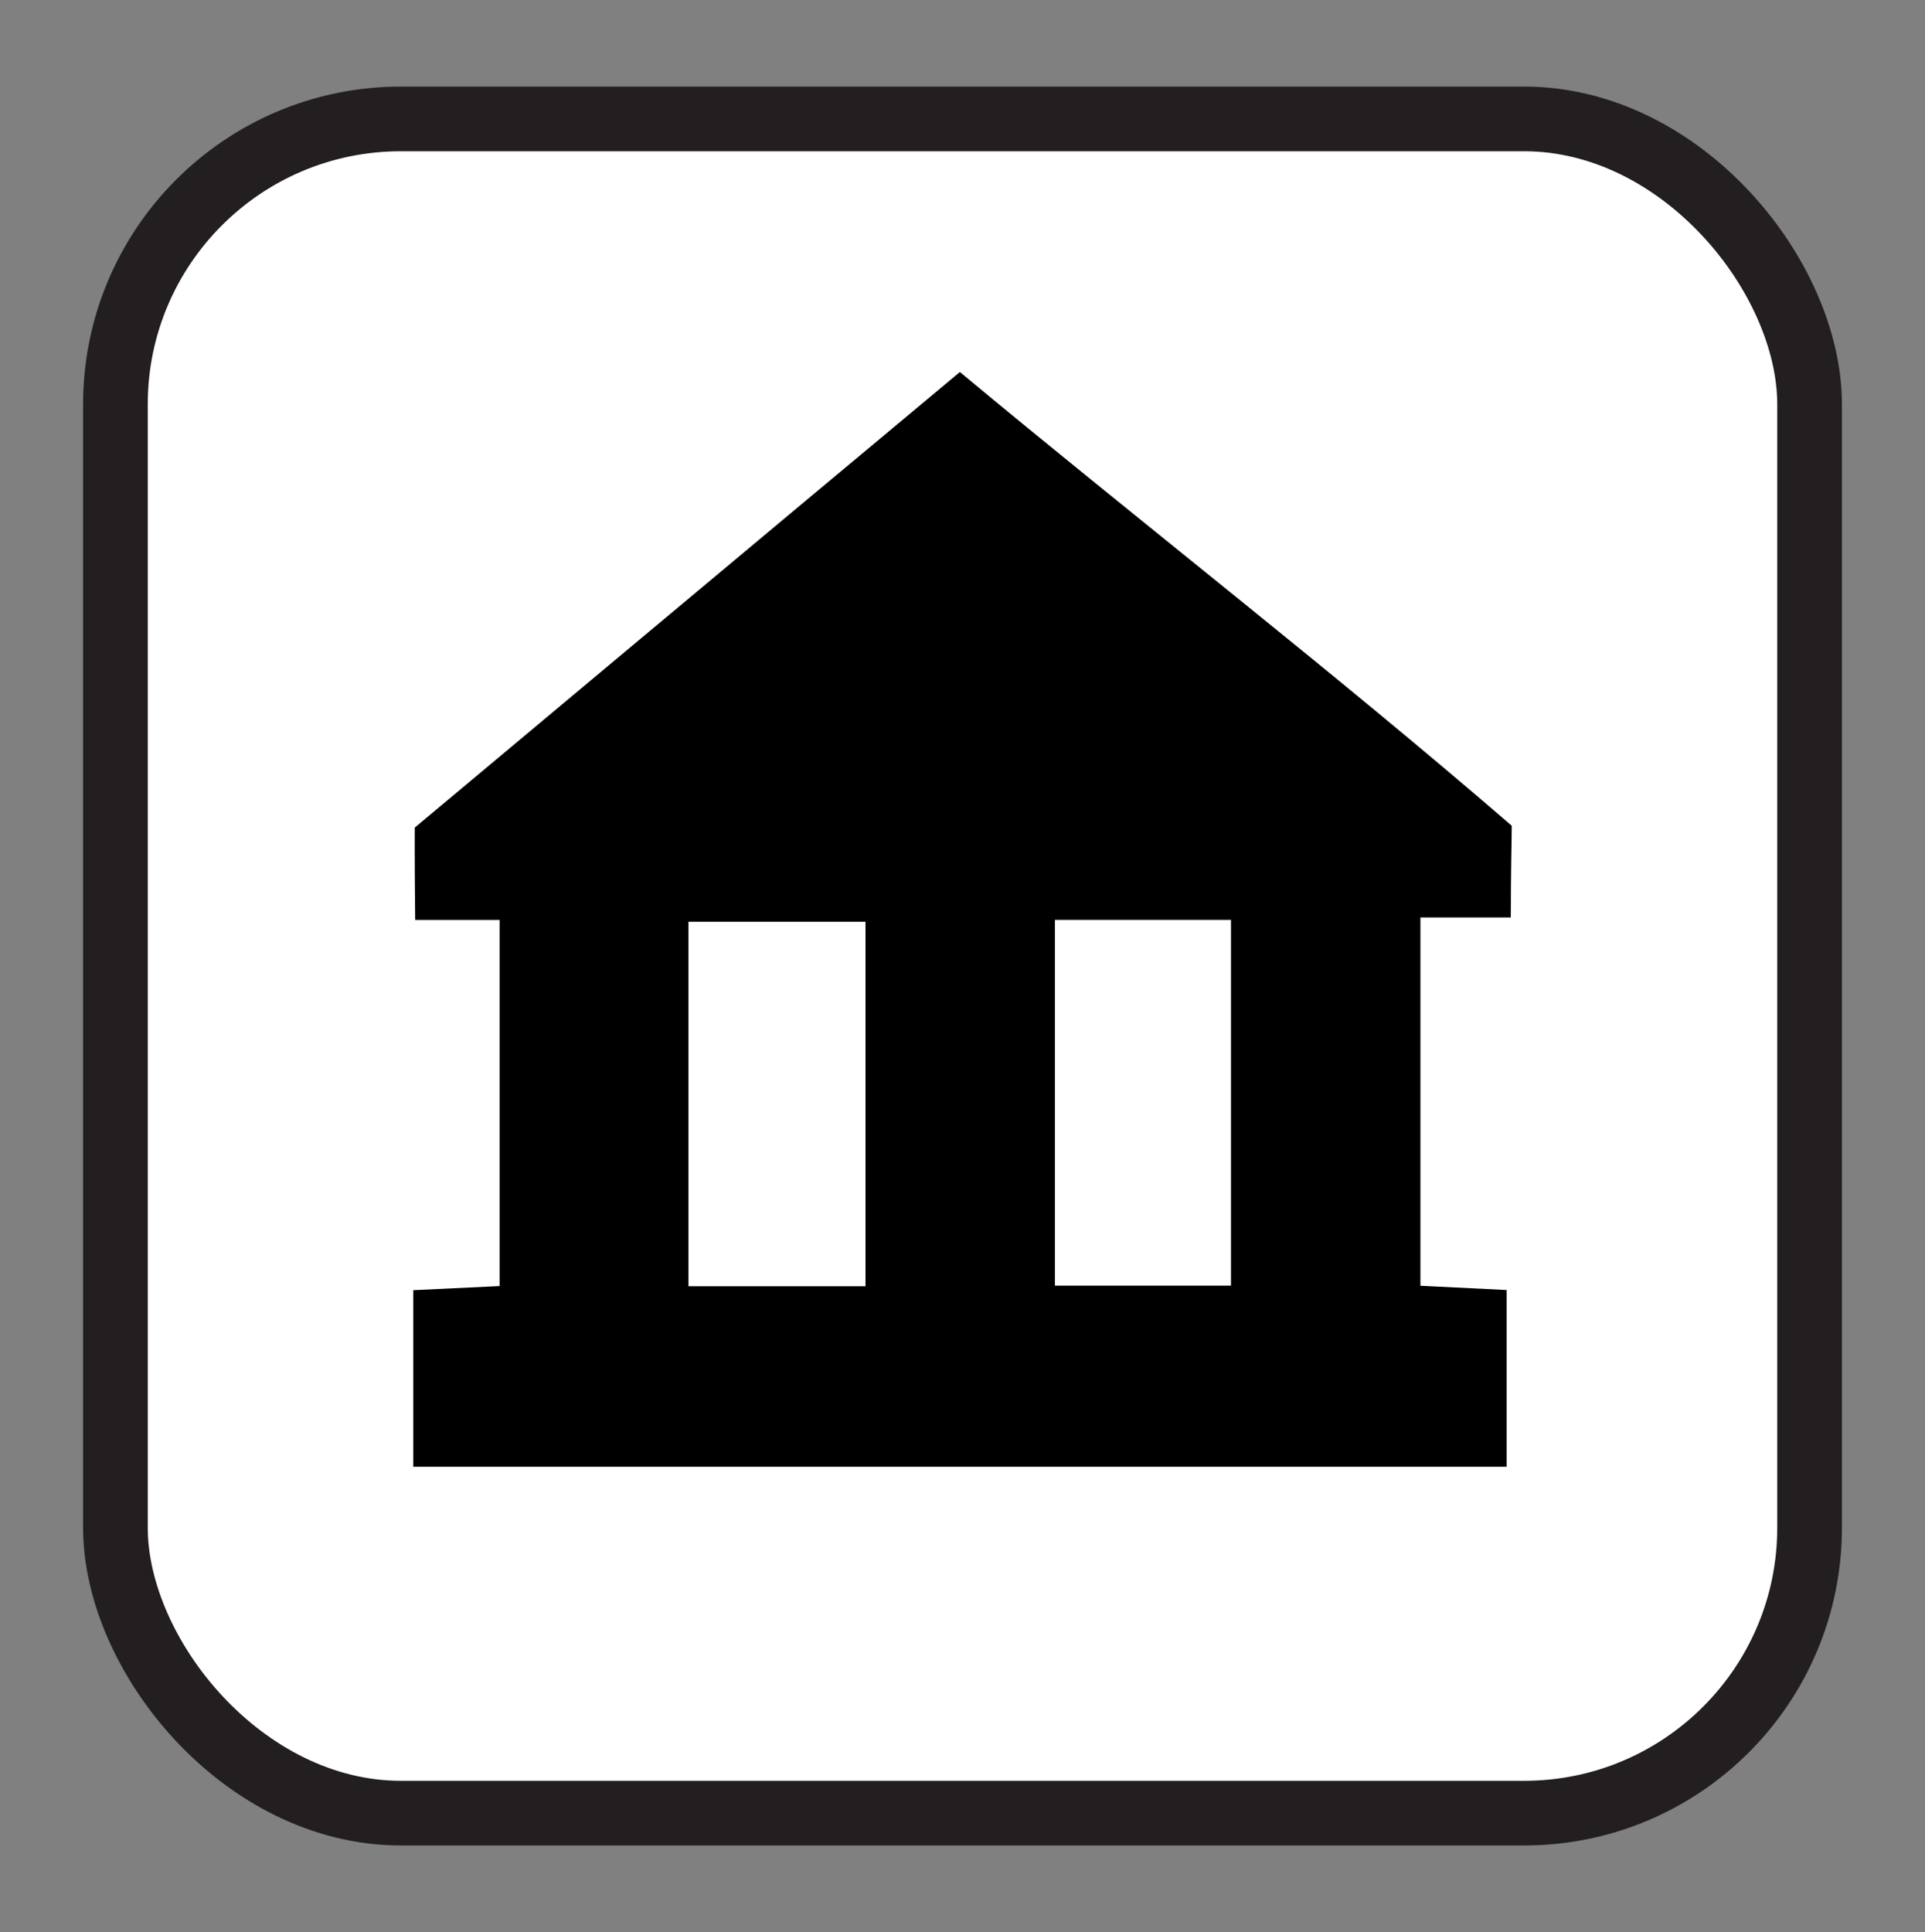 <svg id="Layer_1" data-name="Layer 1" xmlns="http://www.w3.org/2000/svg" width="210mm" height="210.763mm" viewBox="0 0 595.276 597.438">
  <rect x="0" y="0" width="595.276" height="597.438" fill="#808080" stroke="none"/>
  <title>monument</title>
  <rect x="35.693" y="36.774" width="523.89" height="523.89" rx="88.258" fill="#fff" stroke="#231f20" stroke-miterlimit="10" stroke-width="20"/>
  <path d="M128.39,284.458c-.213-21.715-.128-28.547-.128-28.547S245.138,158.118,296.831,115.04c55.108,45.847,116.822,93.721,170.643,140.296.015,4.315-.283,12.73-.283,28.364H439.243V397.587l26.658,1.318v54.653H127.801V398.957l26.686-1.276V284.458Zm139.252,113.285V285.017H212.894V397.744Zm58.58-113.3V397.542h54.44V284.443Z"/>
</svg>
